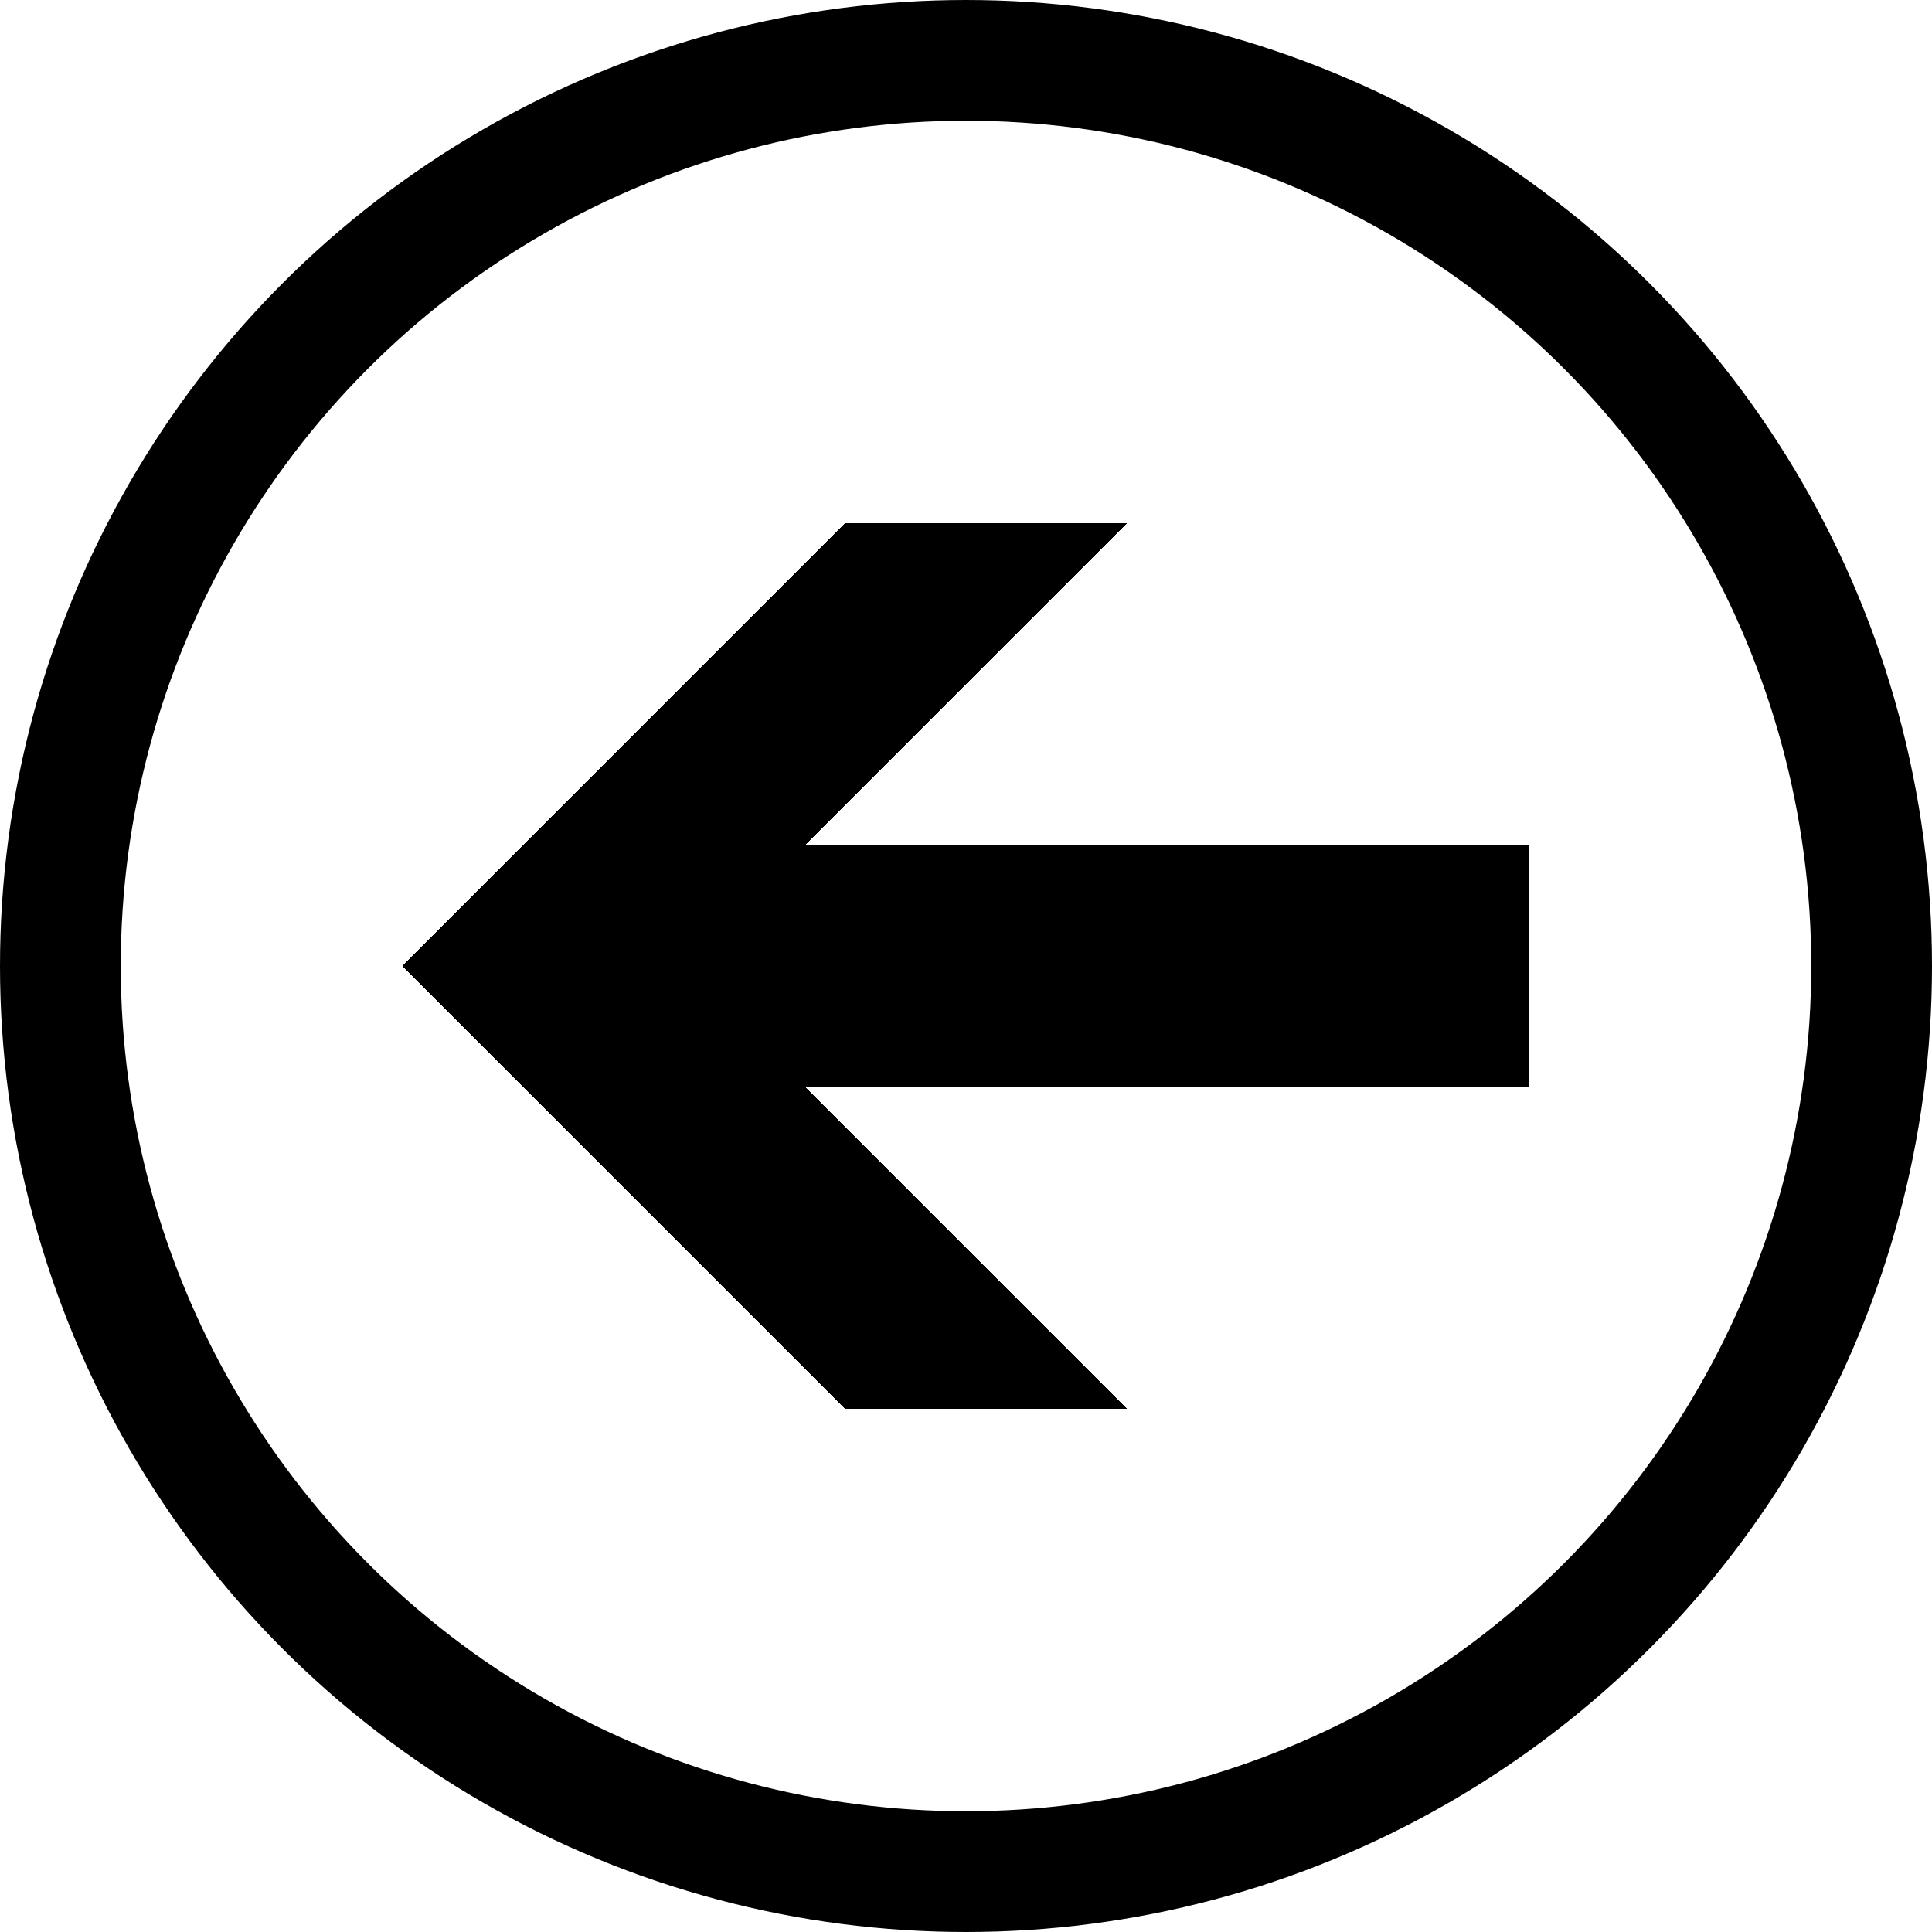 <svg width="48" height="48" xmlns="http://www.w3.org/2000/svg">
 <title>frabarz.dev sprite - metro arrow left</title>
 <path shape-rendering="crispEdges" fill="#000000" id="flecha" d="m20,21l8,-8l-7,0l-11,11l11,11l7,0l-8,-8l18,0l0,-6"/>
 <circle r="22.5" cy="24" cx="24" id="circulo" stroke-width="3" stroke="#000000" fill="none"/>
</svg>